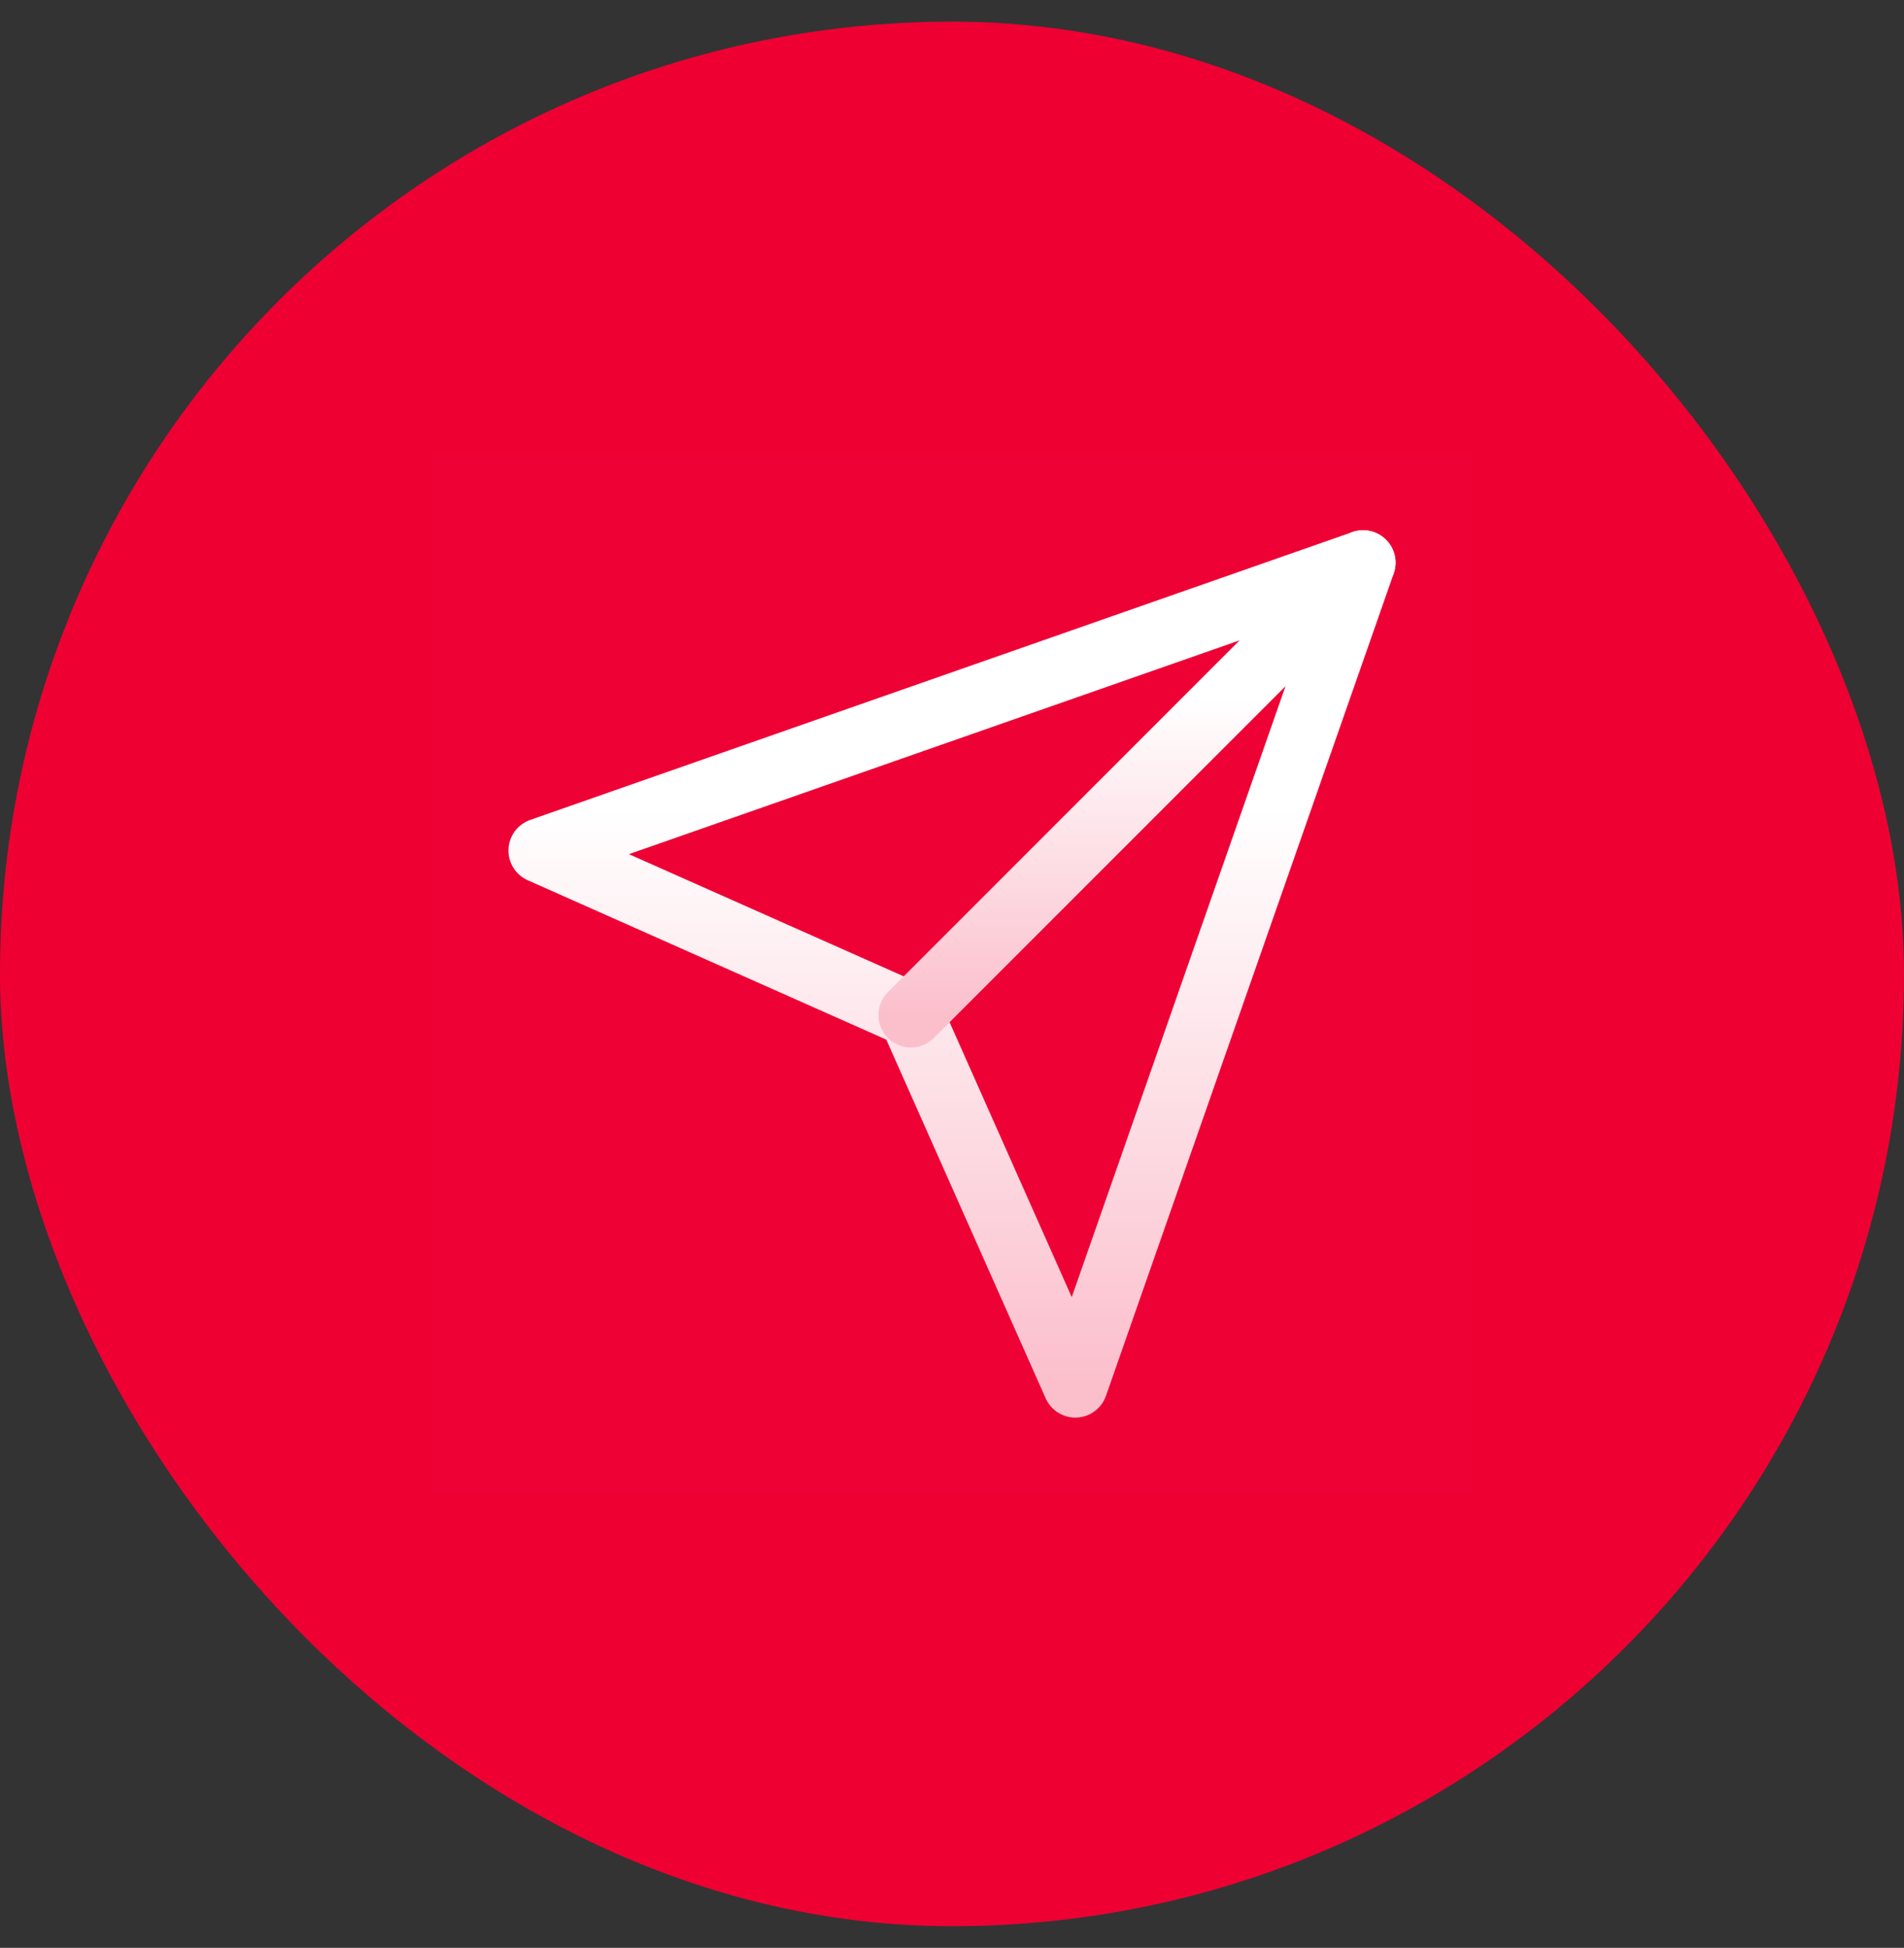 <svg width="44" height="45" viewBox="0 0 44 45" fill="none" xmlns="http://www.w3.org/2000/svg">
<rect x="0" y="0" width="44" height="45" fill="#333333" stroke="none"/>
<rect y="0.5" width="44" height="44" rx="22" fill="#EE0033"/>
<g clip-path="url(#clip0_597_62162)">
<path d="M34 10.5H10V34.5H34V10.5Z" fill="white" fill-opacity="0.01"/>
<path d="M31.5 13L24.85 32L21.05 23.45L12.5 19.65L31.5 13Z" stroke="url(#paint0_linear_597_62162)" stroke-width="1.5" stroke-linejoin="round"/>
<path d="M31.5 13L21.05 23.45" stroke="url(#paint1_linear_597_62162)" stroke-width="1.5" stroke-linecap="round" stroke-linejoin="round"/>
</g>
<defs>
<linearGradient id="paint0_linear_597_62162" x1="22" y1="13" x2="22" y2="32" gradientUnits="userSpaceOnUse">
<stop offset="0.3" stop-color="white"/>
<stop offset="1" stop-color="#FBBFCC"/>
</linearGradient>
<linearGradient id="paint1_linear_597_62162" x1="26.275" y1="13" x2="26.275" y2="23.45" gradientUnits="userSpaceOnUse">
<stop offset="0.3" stop-color="white"/>
<stop offset="1" stop-color="#FBBFCC"/>
</linearGradient>
<clipPath id="clip0_597_62162">
<rect width="24" height="24" fill="white" transform="translate(10 10.5)"/>
</clipPath>
</defs>
</svg>
